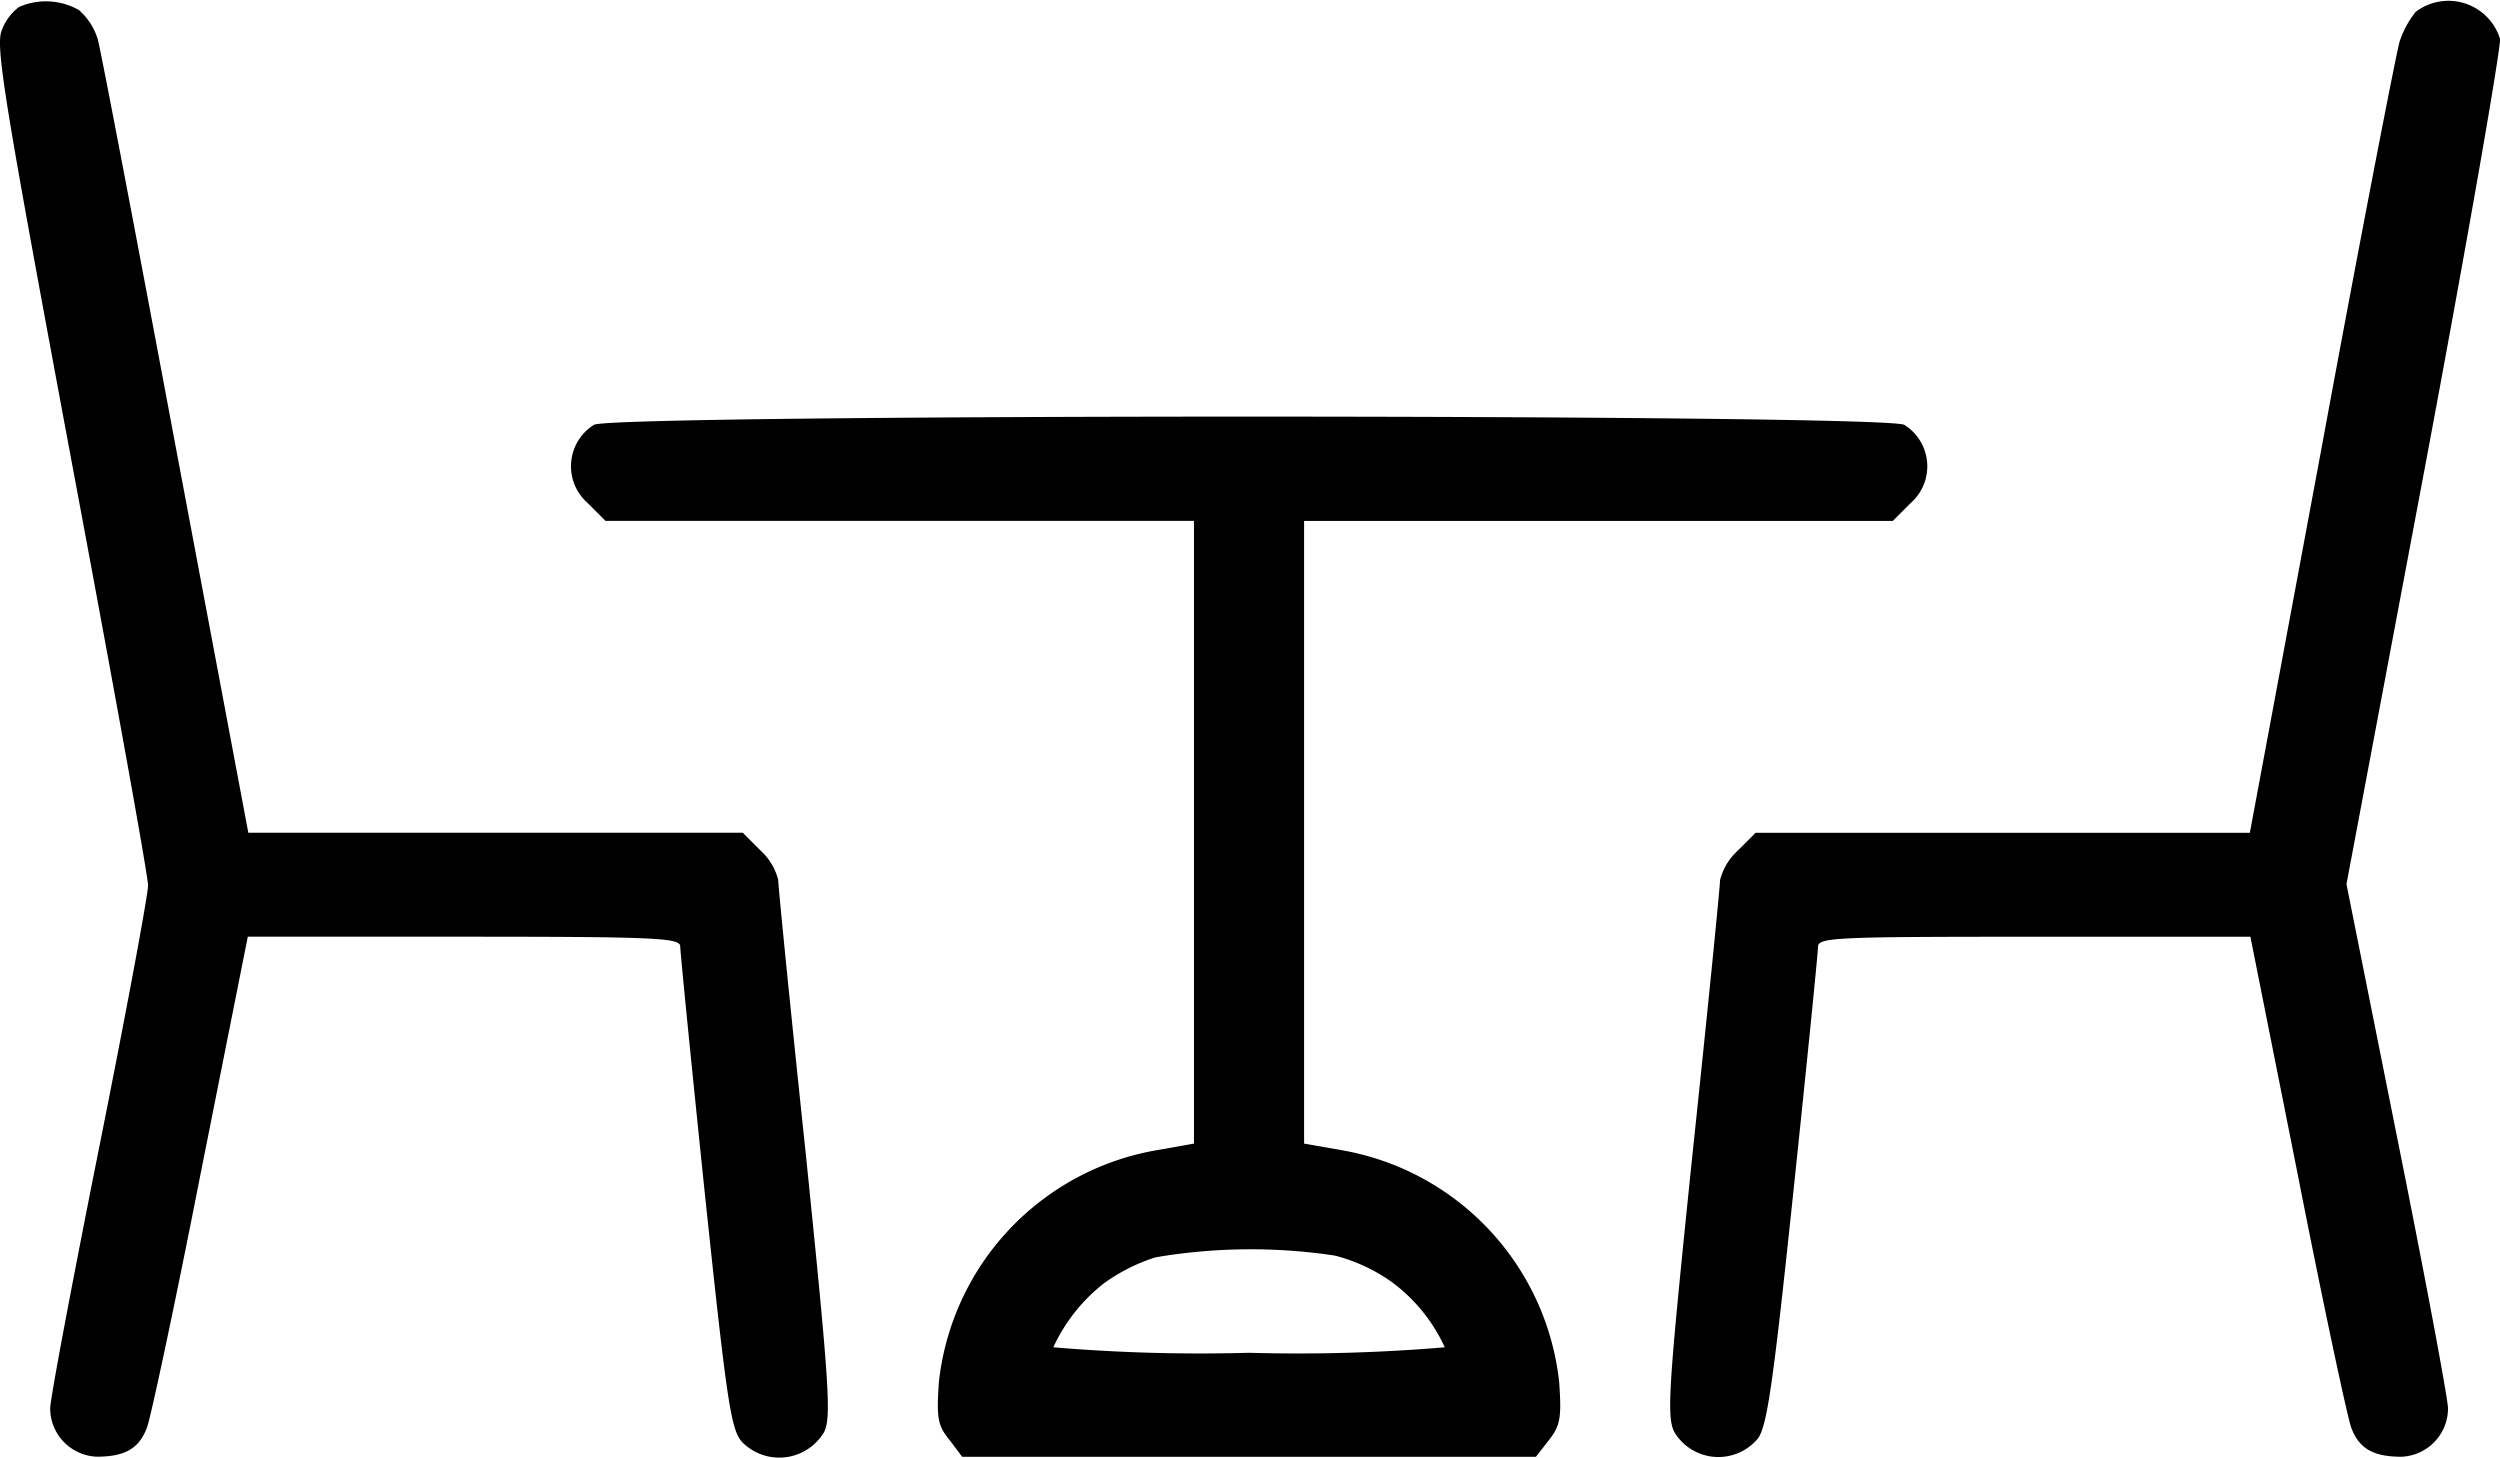 <svg xmlns="http://www.w3.org/2000/svg" width="58.343" height="34.018" viewBox="0 0 58.343 34.018">
  <g id="dinning-table" transform="translate(-51.805 375.149)">
    <path id="Path_12149" data-name="Path 12149" d="M52.247-374.795a1.2,1.2,0,0,0-.4.542c-.157.357.071,1.7,1.613,9.978.985,5.253,1.8,9.75,1.8,9.978s-.514,2.984-1.142,6.124-1.142,5.867-1.142,6.081a1.132,1.132,0,0,0,1.085,1.128c.657,0,.985-.186,1.171-.671.086-.214.657-2.884,1.256-5.939l1.1-5.525h5.039c4.525,0,5.053.029,5.053.228,0,.128.257,2.712.571,5.739.528,5,.614,5.553.885,5.839a1.217,1.217,0,0,0,1.9-.243c.171-.343.128-1.071-.428-6.51-.357-3.369-.642-6.238-.642-6.381a1.4,1.4,0,0,0-.414-.685l-.414-.414H57.6l-1.7-9.036c-.928-4.954-1.742-9.222-1.813-9.479a1.469,1.469,0,0,0-.443-.685A1.56,1.56,0,0,0,52.247-374.795Z" transform="translate(0 -0.19)"/>
    <path id="Path_12150" data-name="Path 12150" d="M342.236-374.87a2.237,2.237,0,0,0-.371.685c-.071.228-.9,4.482-1.813,9.436l-1.684,9.036H326.833l-.414.414a1.4,1.4,0,0,0-.414.685c0,.143-.285,3.012-.642,6.381-.571,5.539-.614,6.167-.414,6.524a1.2,1.2,0,0,0,1.941.128c.214-.3.357-1.3.828-5.782.314-2.984.571-5.539.571-5.682,0-.228.343-.243,5.053-.243h5.039l1.1,5.525c.6,3.055,1.171,5.724,1.256,5.939.186.485.514.671,1.171.671a1.132,1.132,0,0,0,1.085-1.128c0-.214-.528-3.041-1.185-6.31l-1.185-5.924,1.827-9.707c1-5.325,1.784-9.836,1.756-10.021A1.26,1.26,0,0,0,342.236-374.87Z" transform="translate(-234.058 0)"/>
    <path id="Path_12151" data-name="Path 12151" d="M145.688-306.857a1.141,1.141,0,0,0-.143,1.827l.414.414h13.733v14.532l-.885.157a6.171,6.171,0,0,0-5.068,5.41c-.057.828-.029,1.014.243,1.342l.3.4h13.39l.3-.385c.271-.343.3-.528.243-1.356a6.172,6.172,0,0,0-5.053-5.41l-.9-.157v-14.532H176l.414-.414a1.141,1.141,0,0,0-.143-1.827C175.938-307.114,146.017-307.114,145.688-306.857Zm17.287,19.386a4.007,4.007,0,0,1,1.328.614,3.917,3.917,0,0,1,1.242,1.527,40.758,40.758,0,0,1-4.568.128,40.759,40.759,0,0,1-4.568-.128,4.046,4.046,0,0,1,1.171-1.485,4.224,4.224,0,0,1,1.213-.614A13.222,13.222,0,0,1,162.976-287.471Z" transform="translate(-80.023 -58.377)"/>
  </g>
</svg>
